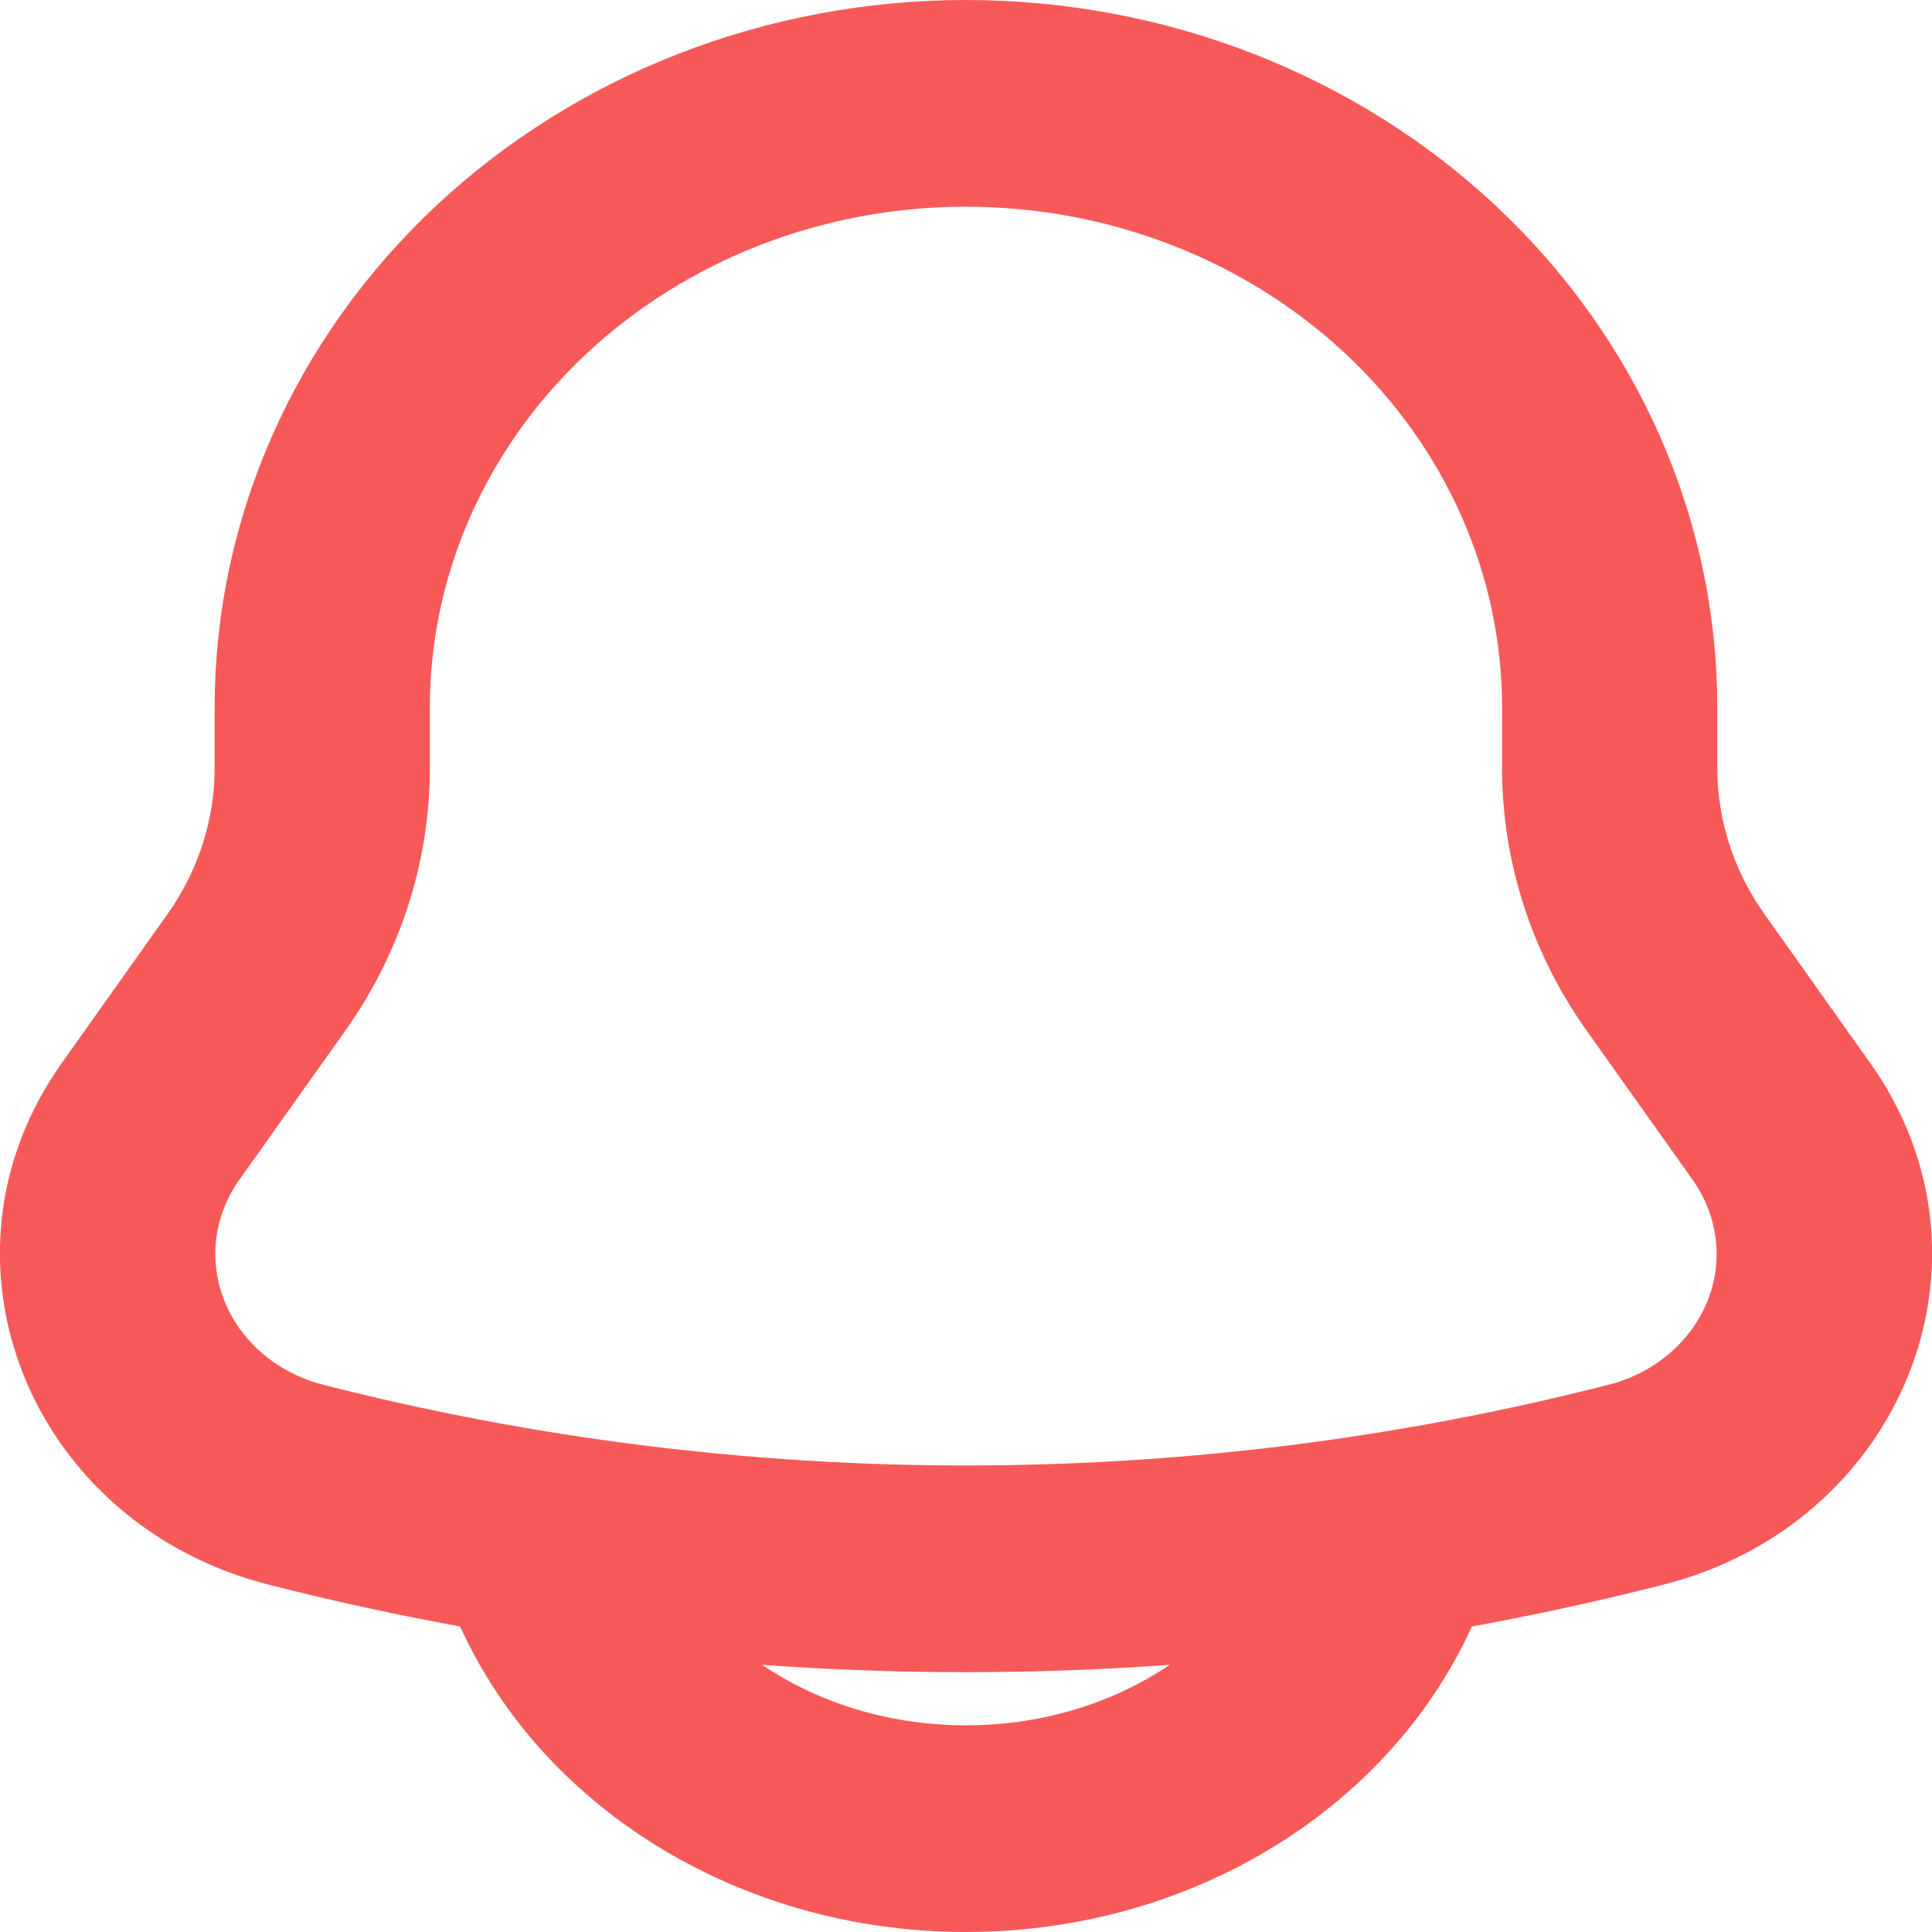 <svg width="50" height="50" viewBox="0 0 50 50" fill="none" xmlns="http://www.w3.org/2000/svg">
<path d="M4.736 23.956L4.736 23.956L2.006 27.802C2.006 27.802 2.006 27.802 2.006 27.803C-1.391 32.581 1.231 39.031 7.057 40.521C8.777 40.961 10.513 41.336 12.259 41.648C14.245 46.306 19.26 49.5 24.999 49.5C30.738 49.5 35.752 46.306 37.741 41.649C39.49 41.337 41.225 40.96 42.943 40.521C48.769 39.031 51.391 32.581 47.994 27.802L45.262 23.956L45.262 23.956C44.4 22.744 43.943 21.324 43.943 19.874V18.302C43.943 13.57 41.939 9.039 38.383 5.703C34.828 2.368 30.013 0.5 24.999 0.5C19.985 0.5 15.17 2.368 11.615 5.703C8.059 9.039 6.055 13.57 6.055 18.302V19.874C6.055 19.874 6.055 19.874 6.055 19.874C6.055 21.324 5.597 22.744 4.736 23.956ZM44.209 30.239L44.209 30.239C44.585 30.768 44.82 31.37 44.897 31.997C44.975 32.623 44.892 33.258 44.656 33.85C44.419 34.443 44.035 34.977 43.531 35.407C43.027 35.838 42.419 36.152 41.756 36.321L41.755 36.321C30.784 39.128 19.211 39.128 8.24 36.321C7.577 36.152 6.97 35.837 6.466 35.407C5.963 34.976 5.579 34.442 5.342 33.85C5.106 33.258 5.024 32.624 5.1 31.998C5.177 31.372 5.412 30.77 5.787 30.241L8.523 26.393L8.524 26.392C9.893 24.465 10.625 22.197 10.625 19.874C10.625 19.874 10.625 19.874 10.625 19.874V18.302C10.625 14.745 12.131 11.326 14.823 8.8C17.517 6.274 21.177 4.849 24.999 4.849C28.821 4.849 32.481 6.274 35.174 8.8C37.867 11.326 39.373 14.745 39.373 18.302V19.874C39.373 22.197 40.106 24.466 41.477 26.393L44.209 30.239ZM24.999 45.151C22.239 45.151 19.811 44.087 18.166 42.454C22.709 42.883 27.286 42.883 31.829 42.454C30.185 44.087 27.758 45.151 24.999 45.151Z" fill="#F75959" stroke="#F75959"/>
</svg>
